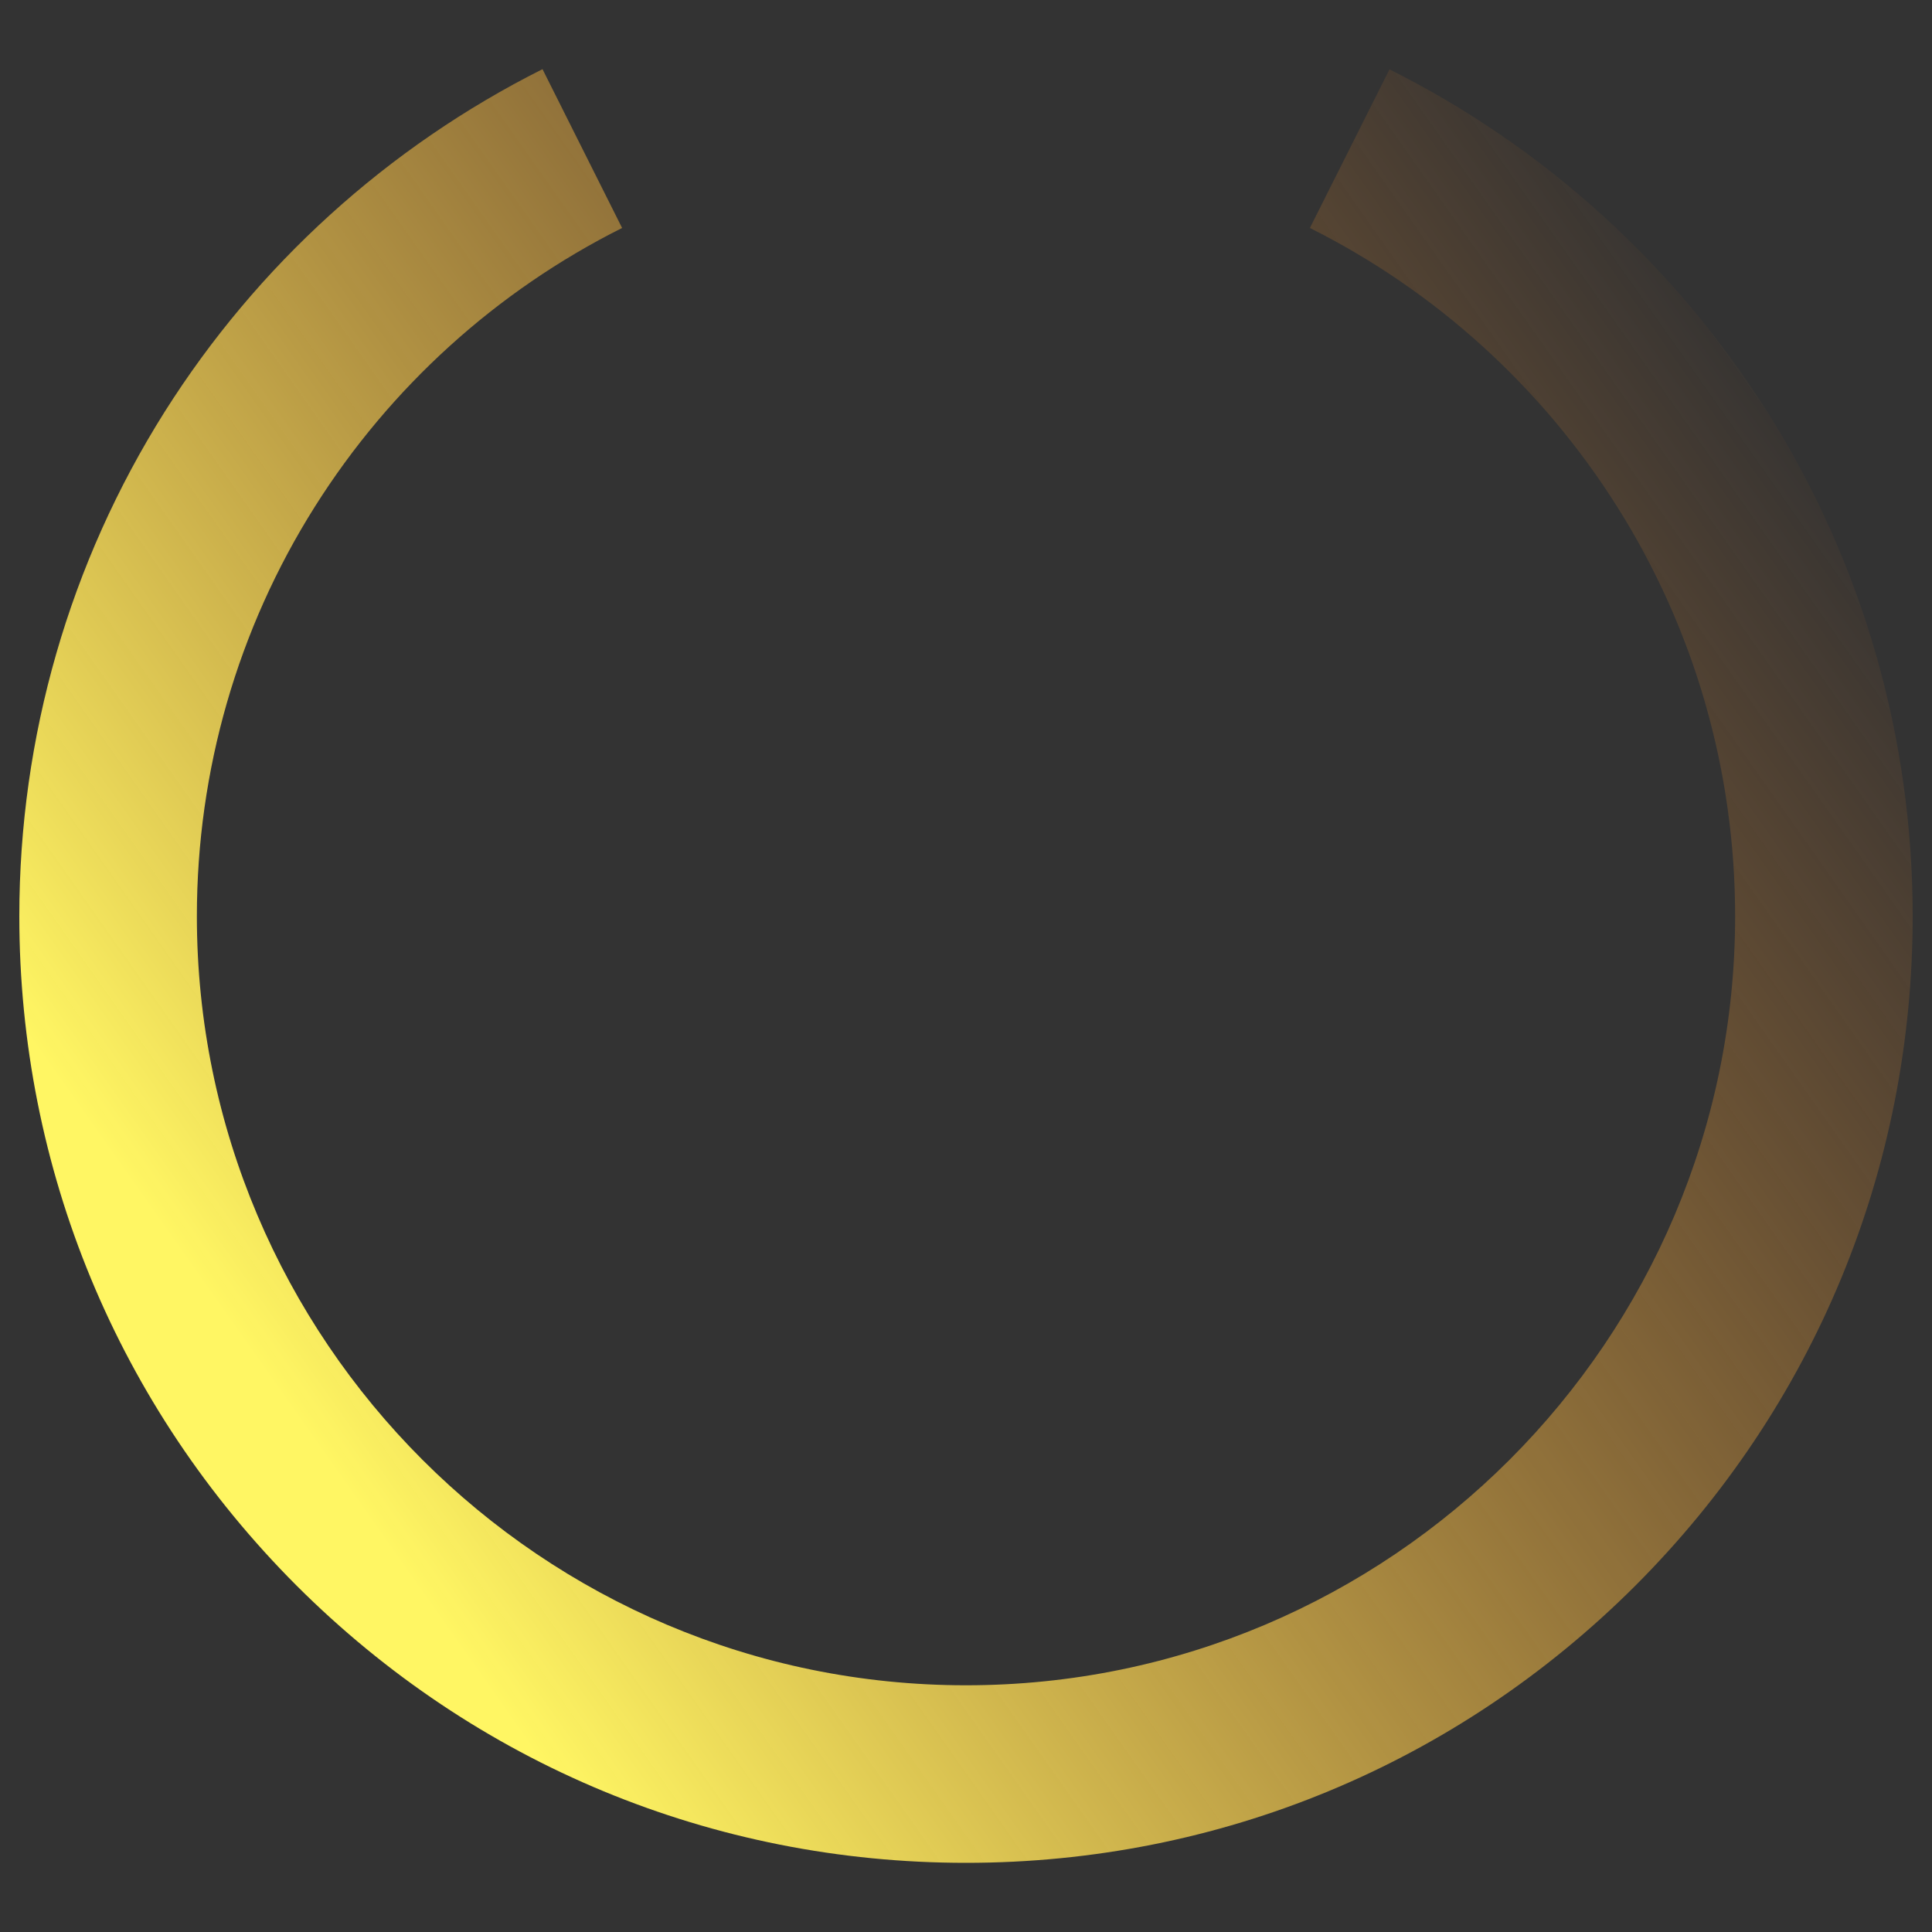 <?xml version="1.0" encoding="UTF-8" standalone="no"?>
<svg
   xmlns:dc="http://purl.org/dc/elements/1.1/"
   xmlns:cc="http://creativecommons.org/ns#"
   xmlns:rdf="http://www.w3.org/1999/02/22-rdf-syntax-ns#"
   xmlns:svg="http://www.w3.org/2000/svg"
   xmlns="http://www.w3.org/2000/svg"
   xmlns:xlink="http://www.w3.org/1999/xlink"
   id="svg46885"
   xml:space="preserve"
   enable-background="new 0 0 1000 1000"
   viewBox="0 0 1000 1000"
   y="0px"
   x="0px"
   version="1.1"><rect x="0" y="0" width="1000" height="1000" fill="#333333" stroke="none"/><defs
   id="defs46889"><linearGradient
     id="linearGradient851"><stop
       style="stop-color:#fff663;stop-opacity:1"
       offset="0"
       id="stop847" /><stop
       style="stop-color:#fb8626;stop-opacity:0"
       offset="1"
       id="stop849" /></linearGradient><linearGradient
     xlink:href="#linearGradient851"
     id="linearGradient853"
     x1="26.959"
     y1="554.475"
     x2="802.811"
     y2="6.685"
     gradientUnits="userSpaceOnUse" /></defs>
<g
   style="stroke:none;stroke-opacity:1;fill-opacity:1;fill:url(#linearGradient853)"
   id="g46883"><g
     style="stroke:none;stroke-opacity:1;fill-opacity:1;fill:url(#linearGradient853)"
     id="g46881"><g
       id="g841"
       style="opacity:1;stroke:none;fill-opacity:1;fill:url(#linearGradient853)"><path
         style="color:#000000;font-style:normal;font-variant:normal;font-weight:normal;font-stretch:normal;font-size:medium;line-height:normal;font-family:sans-serif;font-variant-ligatures:normal;font-variant-position:normal;font-variant-caps:normal;font-variant-numeric:normal;font-variant-alternates:normal;font-variant-east-asian:normal;font-feature-settings:normal;font-variation-settings:normal;text-indent:0;text-align:start;text-decoration:none;text-decoration-line:none;text-decoration-style:solid;text-decoration-color:#000000;letter-spacing:normal;word-spacing:normal;text-transform:none;writing-mode:lr-tb;direction:ltr;text-orientation:mixed;dominant-baseline:auto;baseline-shift:baseline;text-anchor:start;white-space:normal;shape-padding:0;shape-margin:0;inline-size:0;clip-rule:nonzero;display:inline;overflow:visible;visibility:visible;isolation:auto;mix-blend-mode:normal;color-interpolation:sRGB;color-interpolation-filters:linearRGB;solid-color:#000000;solid-opacity:1;vector-effect:none;fill:url(#linearGradient853);fill-opacity:1;fill-rule:nonzero;stroke:none;stroke-width:1;stroke-linecap:butt;stroke-linejoin:miter;stroke-miterlimit:4;stroke-dasharray:none;stroke-dashoffset:0;stroke-opacity:1;anonymous:0;color-rendering:auto;image-rendering:auto;shape-rendering:auto;text-rendering:auto;enable-background:accumulate;stop-color:#000000;stop-opacity:1"
         d="M 500,964.2 C 369.1,964.2 246.1,913.2 153.5,820.7 61,728.1 10,605 10,474.2 10,381.5 36,291.3 85.2,213.2 133.1,137.3 200.7,76 280.8,35.8 L 322,118 c -65.1,32.6 -120.1,82.5 -159,144.2 -40,63.4 -61.1,136.7 -61.1,212 0,219.5 178.6,398.1 398.1,398.1 219.5,0 398.1,-178.6 398.1,-398.1 C 898.1,398.9 877,325.6 837,262.2 798.1,200.5 743.1,150.6 678,118 L 719.2,35.9 C 799.3,76 866.9,137.3 914.8,213.2 964,291.3 990,381.5 990,474.2 990,605.1 939,728.1 846.5,820.7 753.9,913.2 630.9,964.2 500,964.2 Z"
         id="path843" /></g></g></g>
</svg>
